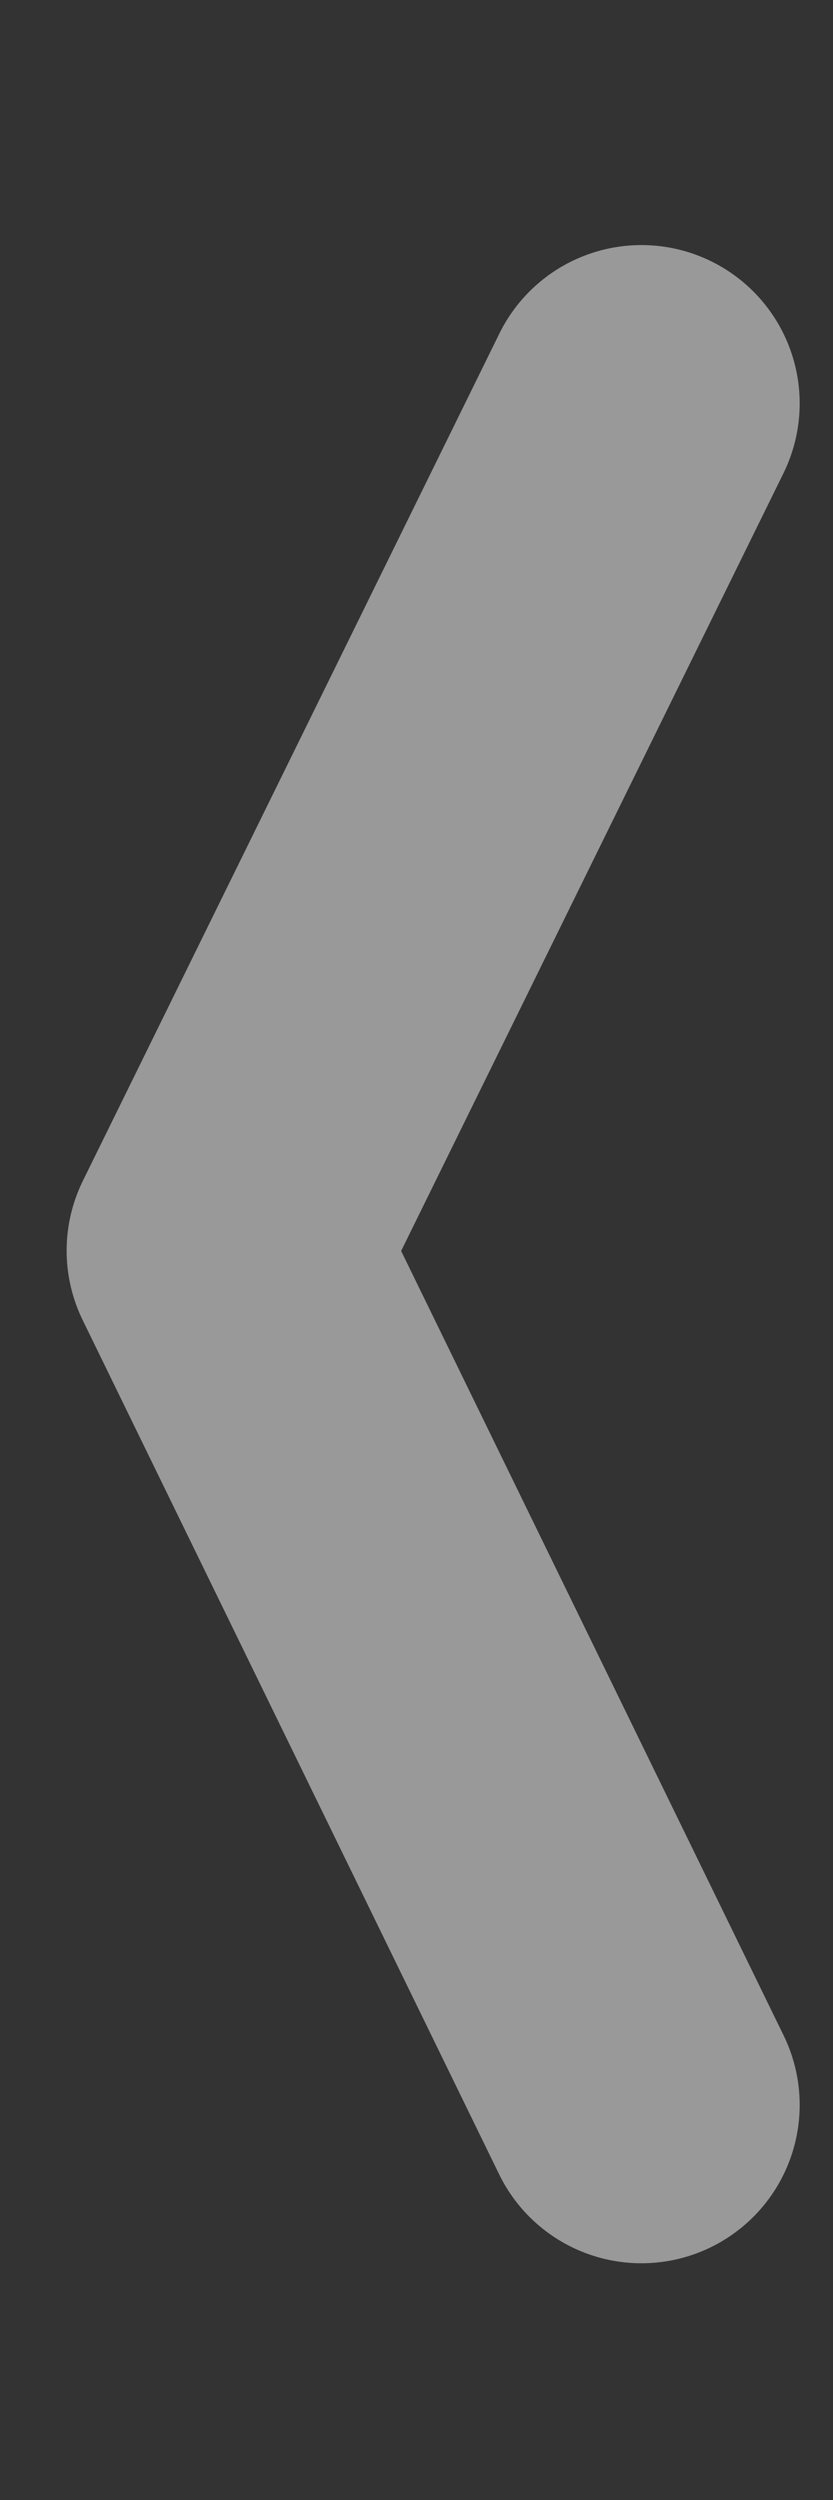 <?xml version="1.0" encoding="utf-8"?>
<!-- Generator: Adobe Illustrator 16.0.0, SVG Export Plug-In . SVG Version: 6.00 Build 0)  -->
<!DOCTYPE svg PUBLIC "-//W3C//DTD SVG 1.1//EN" "http://www.w3.org/Graphics/SVG/1.1/DTD/svg11.dtd">
<svg version="1.1" xmlns="http://www.w3.org/2000/svg" xmlns:xlink="http://www.w3.org/1999/xlink" x="0px" y="0px" width="100px"
	 height="300px" viewBox="0 0 100 300" enable-background="new 0 0 100 300" xml:space="preserve">
<rect x="0" y="0" width="100" height="300" fill="#333333" stroke="none"/>
<g id="Layer_2" display="none">
	<rect x="-8.5" y="-7.5" display="inline" fill="#4D4D4D" stroke="#FFFFFF" stroke-miterlimit="10" width="128" height="317"/>
</g>
<g id="Layer_1">
	
		<polyline opacity="0.5" fill="none" stroke="#FFFFFF" stroke-width="38" stroke-linecap="round" stroke-linejoin="round" stroke-miterlimit="10" points="
		77,48.409 27,150.08 77,252.592 	"/>
</g>
</svg>
